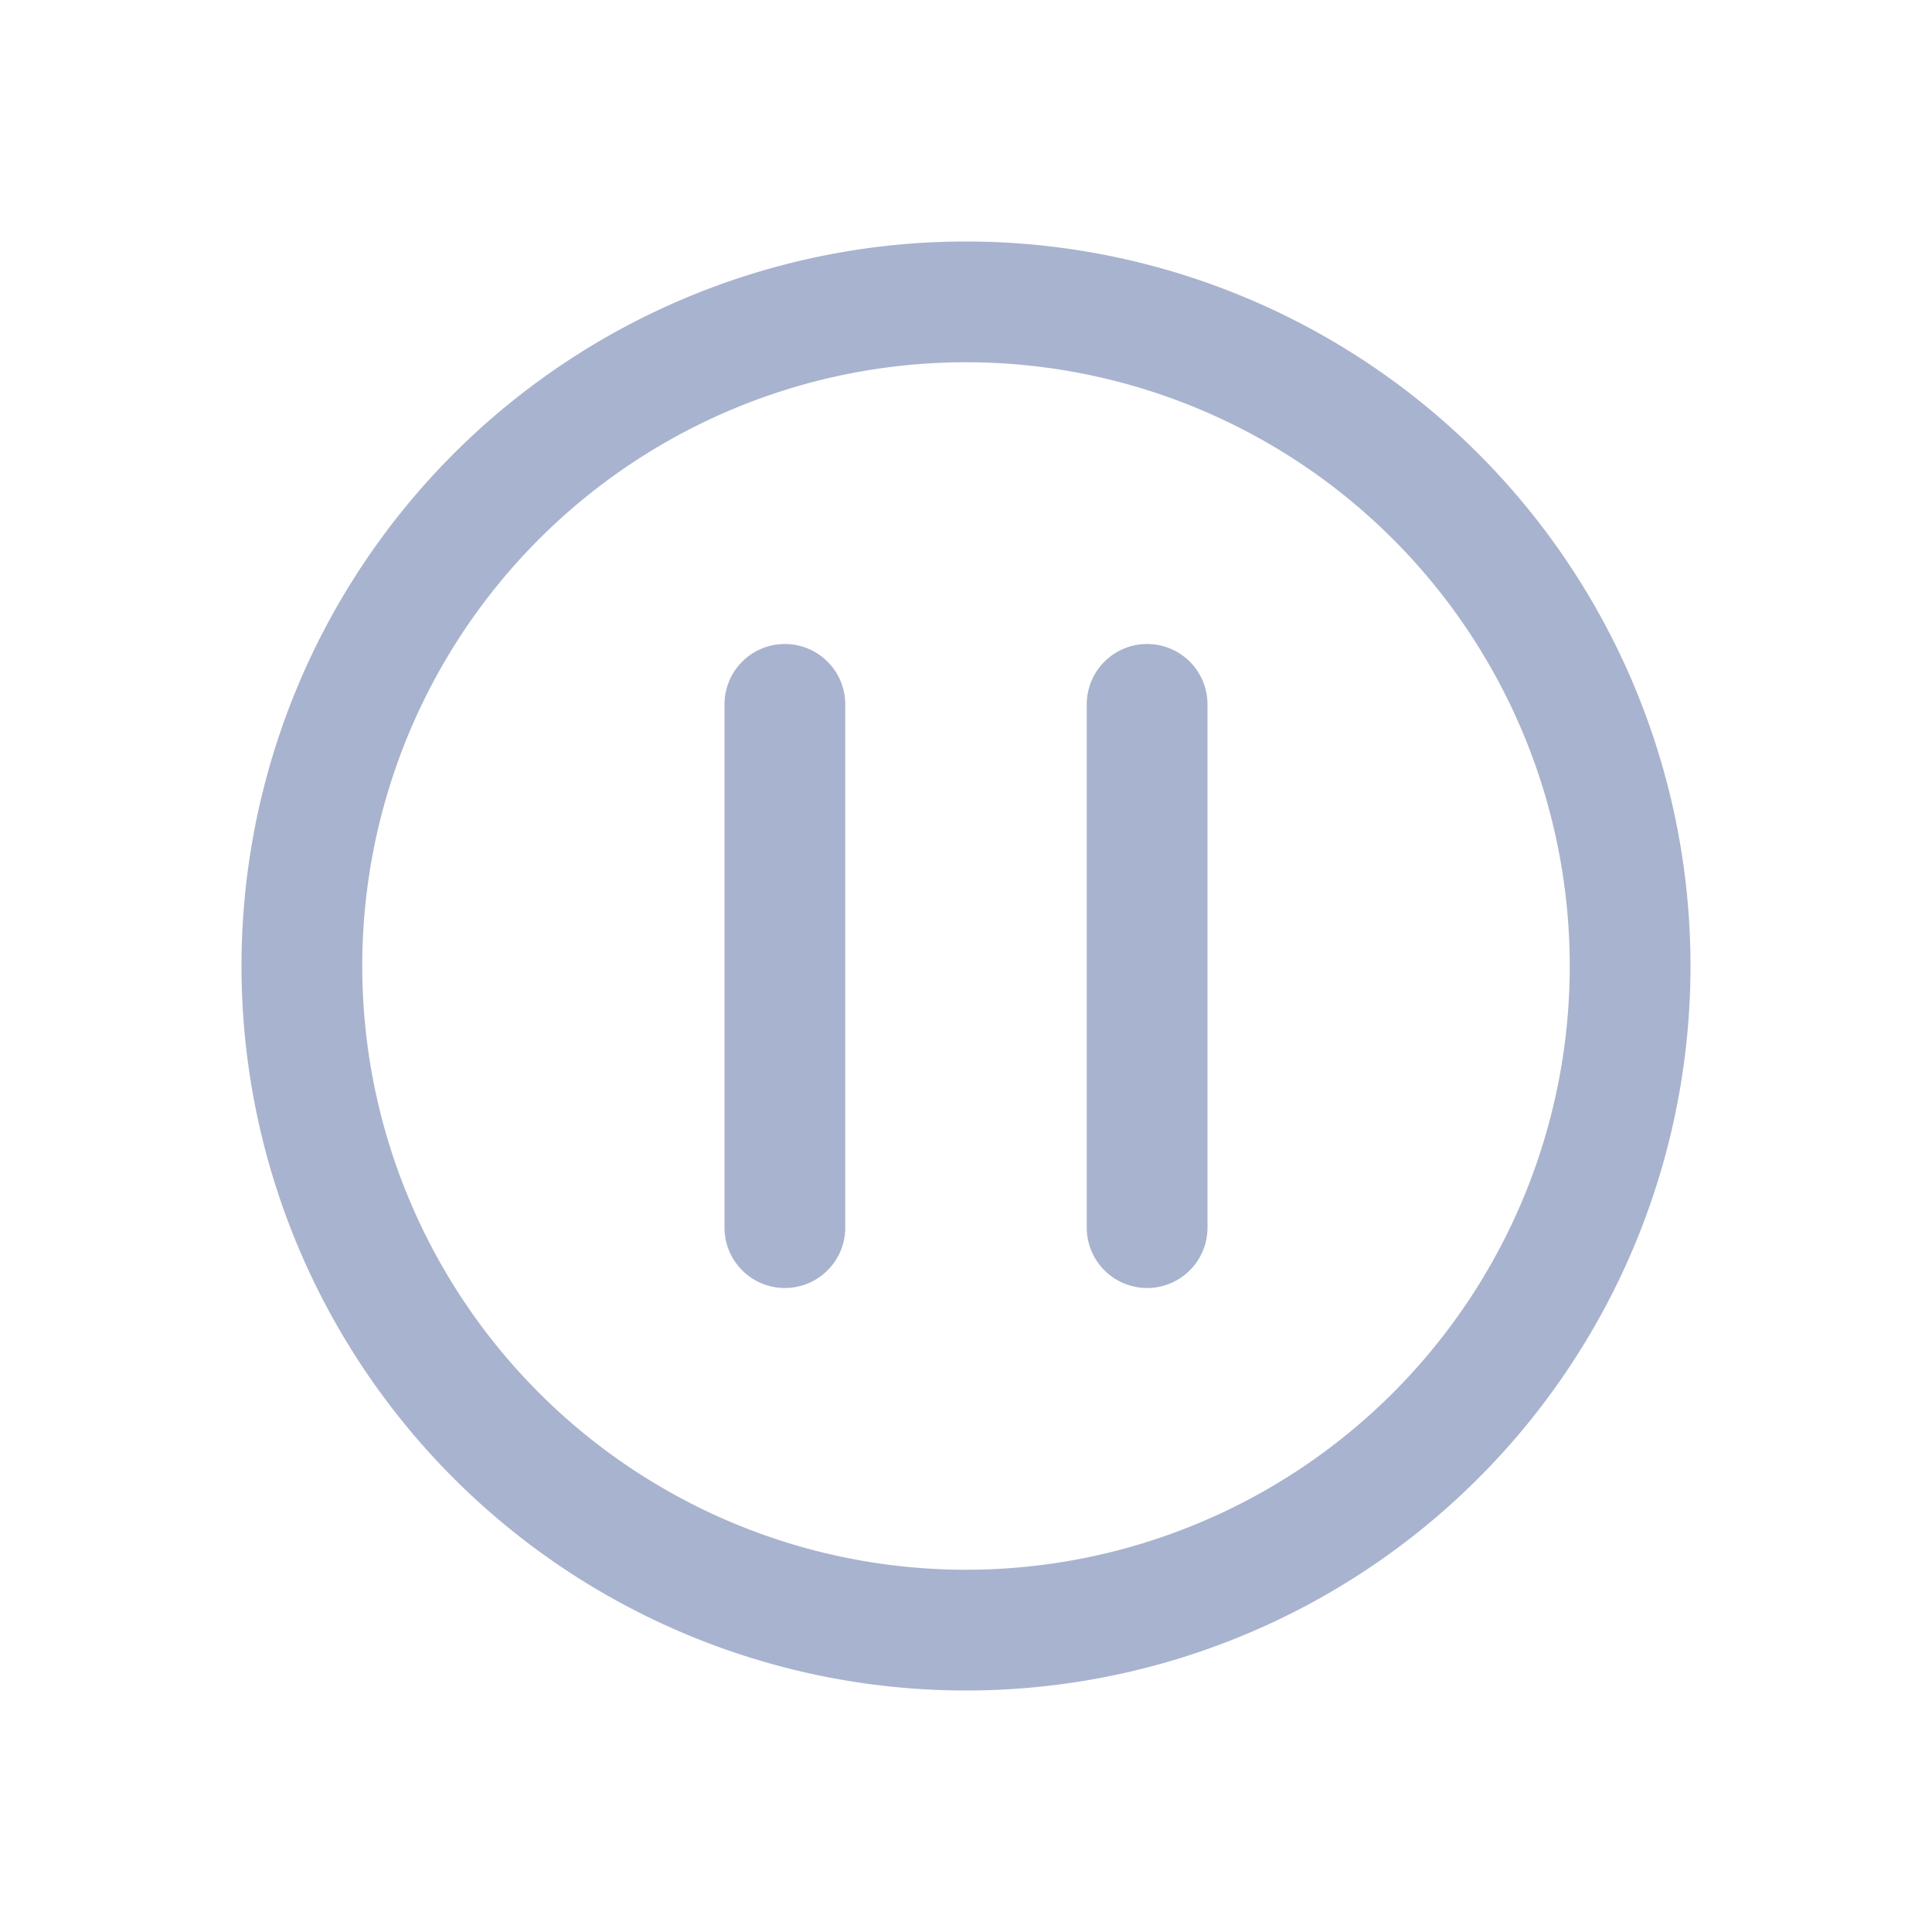 <svg width="20" height="20" viewBox="0 0 24 24" xmlns="http://www.w3.org/2000/svg"
    class="w-5 h-5 pointer-events-none">
    <path
        d="M12 3a9 9 0 110 18 9 9 0 010-18zm0 1.5a7.5 7.5 0 100 15 7.5 7.5 0 000-15zM14.25 8a.75.75 0 01.75.75v6.5a.75.75 0 11-1.5 0v-6.5a.75.75 0 01.75-.75zm-4.5 0a.75.75 0 01.75.75v6.5a.75.75 0 11-1.5 0v-6.5A.75.75 0 019.75 8z"
        fill="#a8b3cf" fill-rule="evenodd"></path>
</svg>